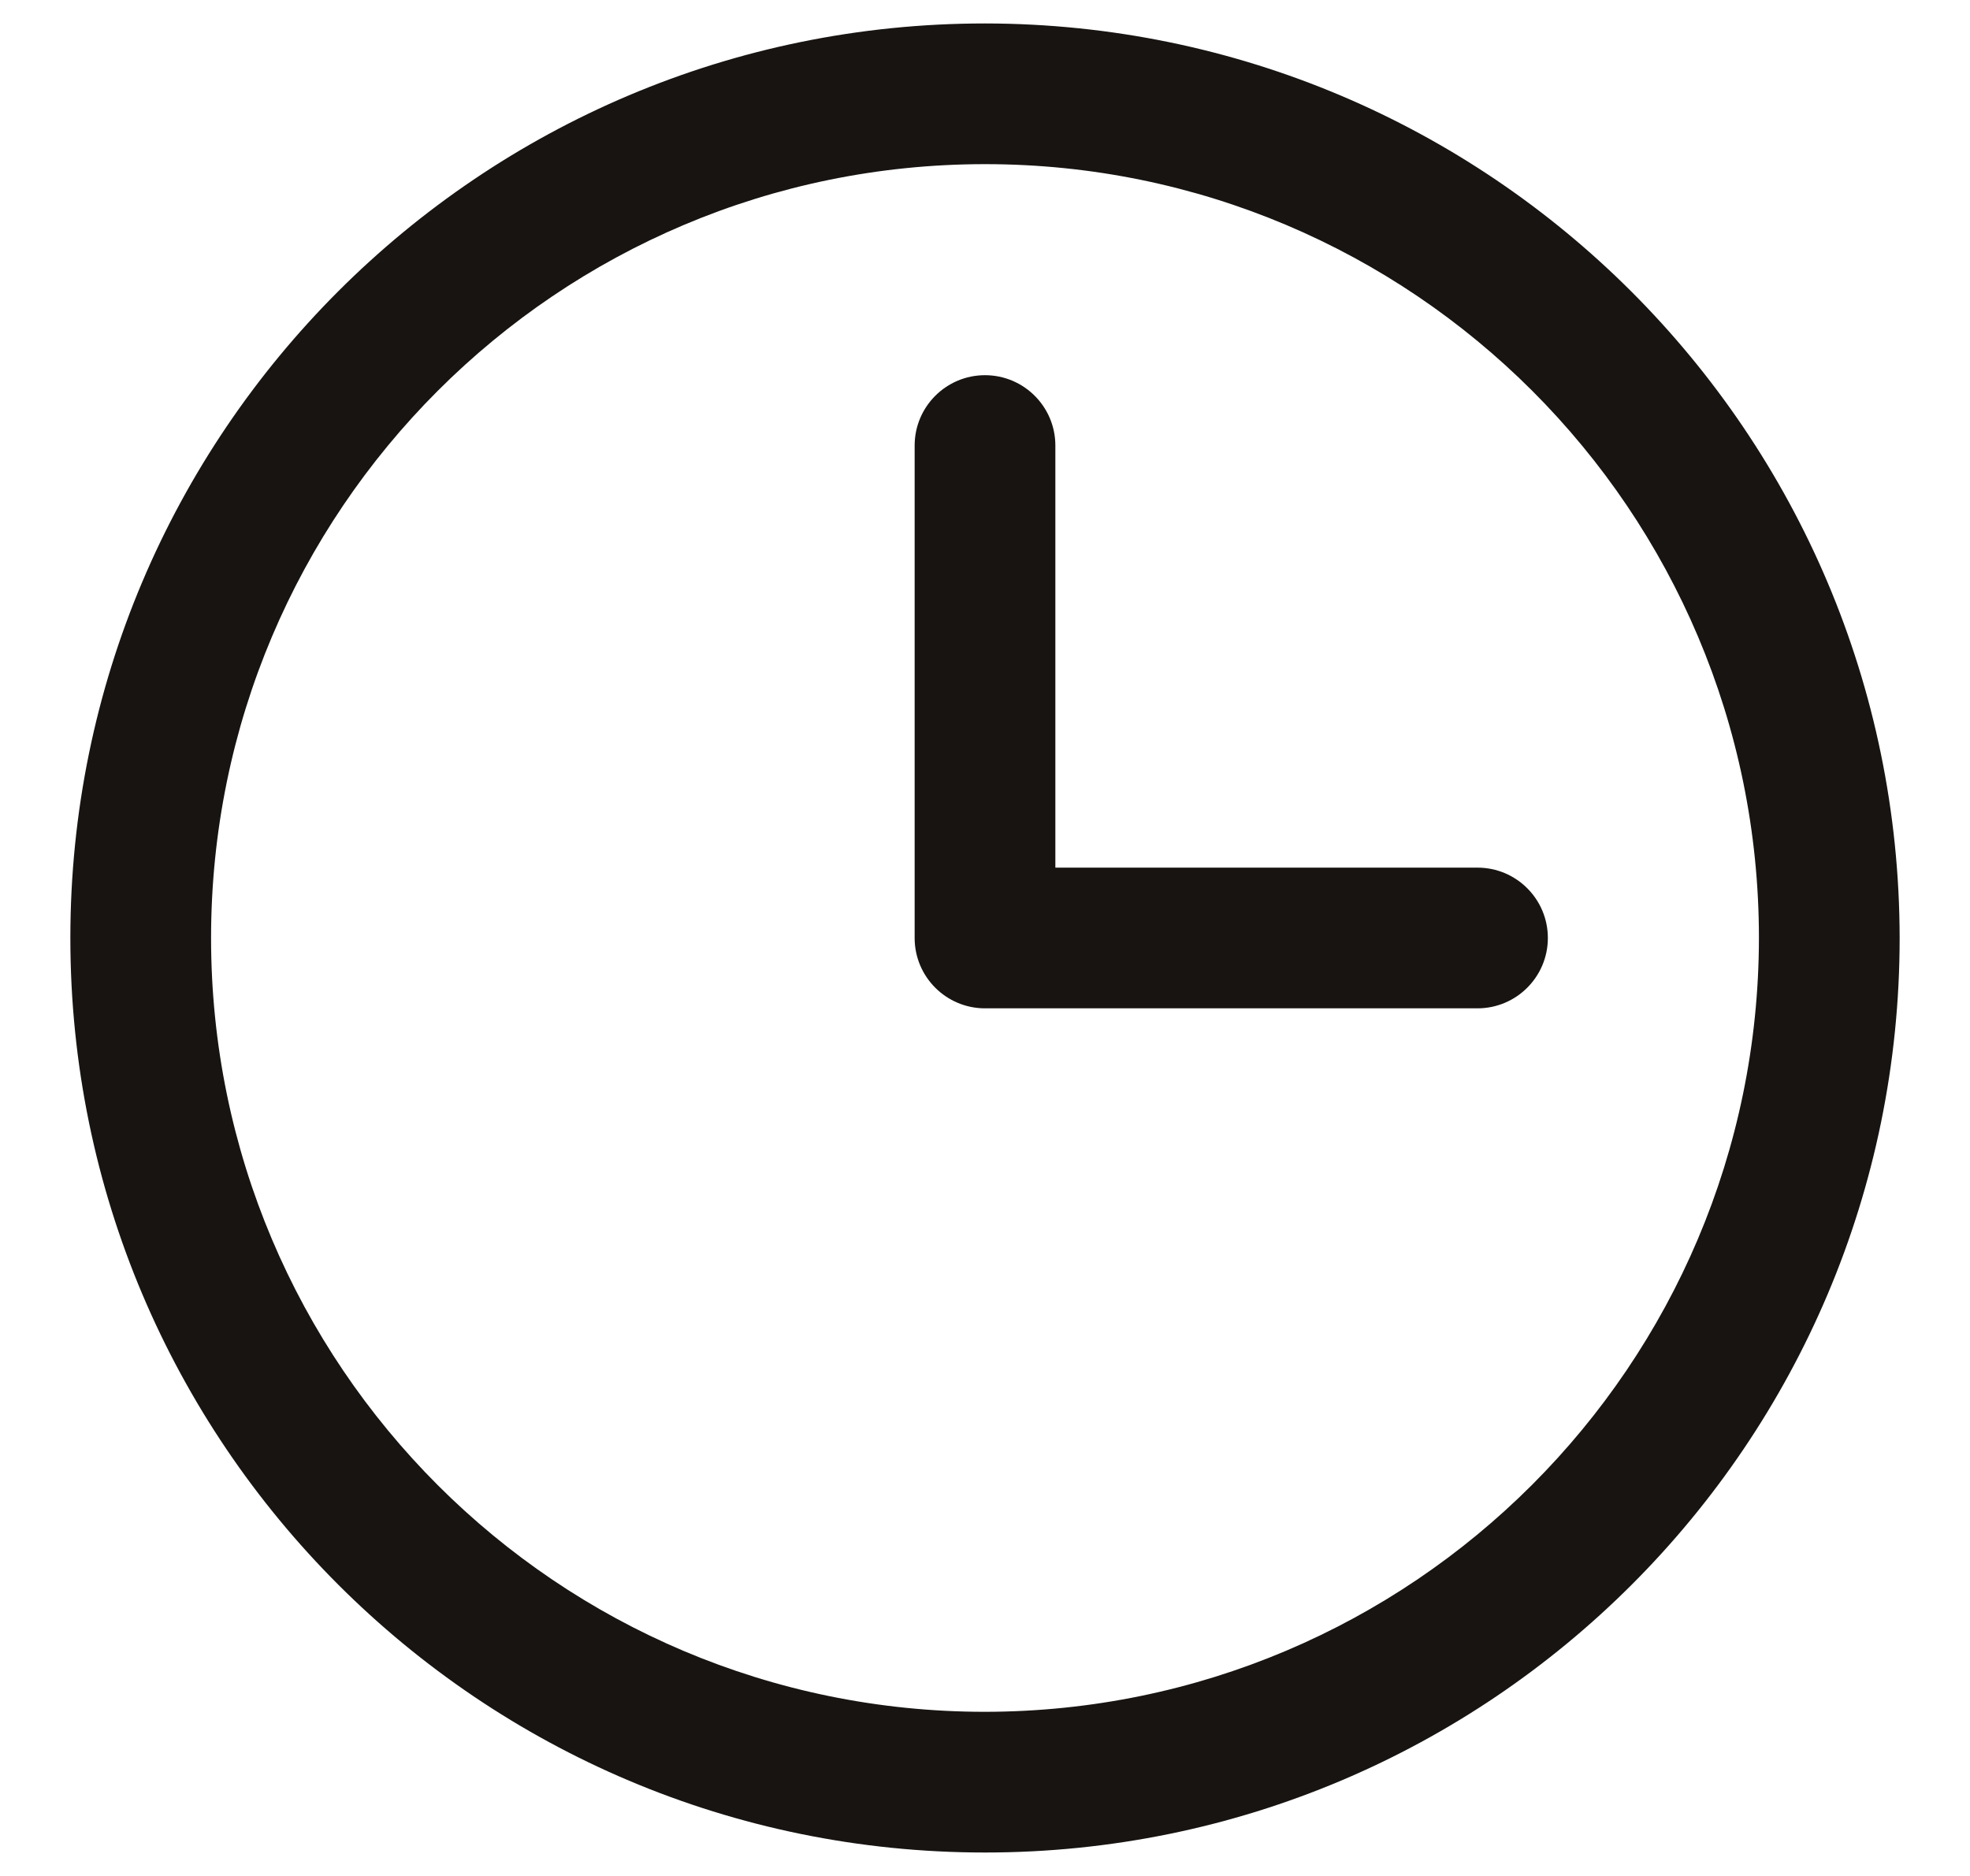 <svg width="21" height="20" viewBox="0 0 21 20" fill="none" xmlns="http://www.w3.org/2000/svg">
<path fill-rule="evenodd" clip-rule="evenodd" d="M10.5 0.25C5.115 0.25 0.75 4.615 0.75 10C0.75 15.385 5.115 19.75 10.5 19.75C15.885 19.75 20.25 15.385 20.25 10C20.244 4.618 15.882 0.256 10.5 0.25ZM10.5 18.25C5.944 18.25 2.25 14.556 2.25 10C2.25 5.444 5.944 1.75 10.5 1.75C15.056 1.75 18.75 5.444 18.75 10C18.745 14.554 15.054 18.245 10.5 18.25ZM16.5 10C16.5 10.414 16.164 10.75 15.75 10.75H10.5C10.086 10.75 9.75 10.414 9.75 10V4.75C9.75 4.336 10.086 4 10.5 4C10.914 4 11.25 4.336 11.25 4.75V9.25H15.75C16.164 9.25 16.5 9.586 16.5 10Z" fill="#171412"/>
</svg>
